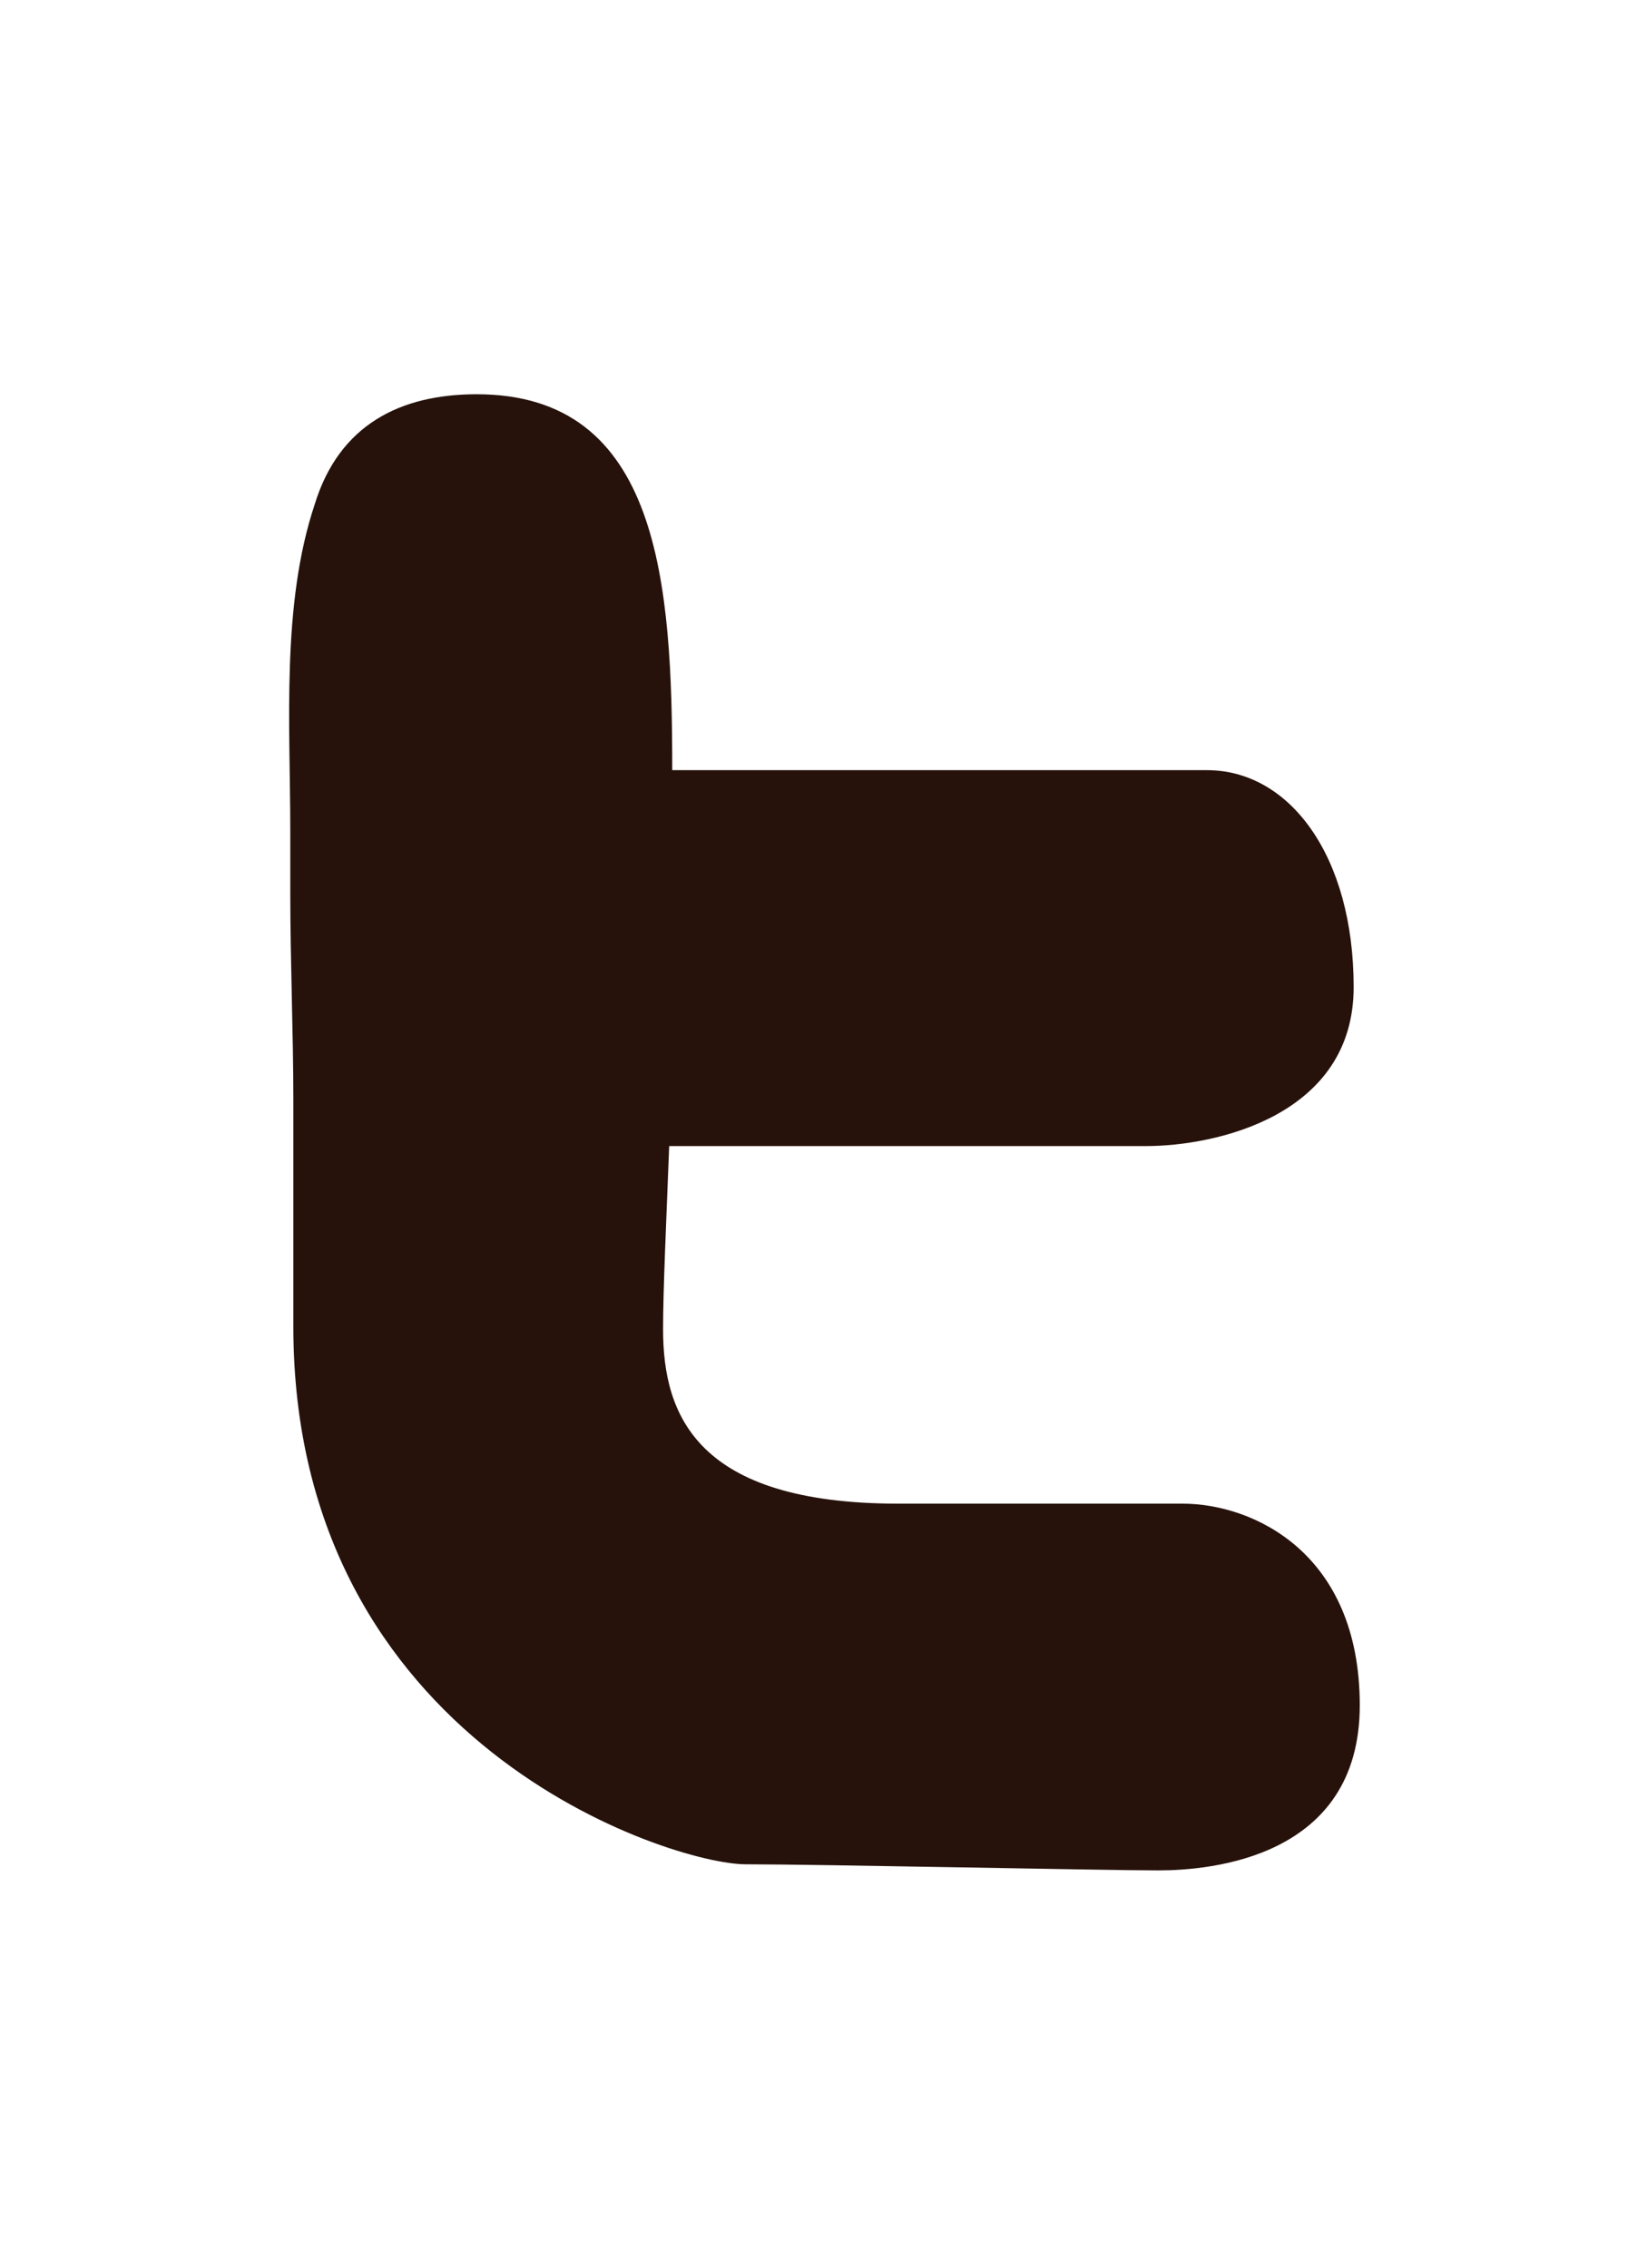 <?xml version="1.0" encoding="utf-8"?>
<!-- Generator: Adobe Illustrator 18.1.1, SVG Export Plug-In . SVG Version: 6.00 Build 0)  -->
<!DOCTYPE svg PUBLIC "-//W3C//DTD SVG 1.1//EN" "http://www.w3.org/Graphics/SVG/1.1/DTD/svg11.dtd">
<svg version="1.1" id="Layer_1" xmlns="http://www.w3.org/2000/svg" xmlns:xlink="http://www.w3.org/1999/xlink" x="0px" y="0px"
	 width="53.9px" height="74.2px" viewBox="0 0 53.9 74.2" style="enable-background:new 0 0 53.9 74.2;" xml:space="preserve">
<style type="text/css">
	.st0{fill:#26120B;}
</style>
<path class="st0" d="M38.7,49.2h-9.3c-6.6,0-7.7-2.9-7.7-5.7c0-1.3,0.1-3.4,0.2-6h15.6c2.3,0,6.8-1,6.8-5.2c0-4.3-2.1-7.1-4.8-7.1
	H22c0-6.1-0.4-12.3-6.4-12.3c-2.5,0-4.5,1-5.3,3.6c-1.1,3.3-0.8,7.2-0.8,10.7c0,0.7,0,1.3,0,2c0,2.3,0.1,4.6,0.1,6.8
	c0,2.5,0,4.9,0,7.4C9.6,57.1,22,61,24.4,61c2.4,0,11.8,0.2,13.5,0.2c1.7,0,6.6-0.4,6.6-5.4S41,49.2,38.7,49.2z"/>
</svg>
